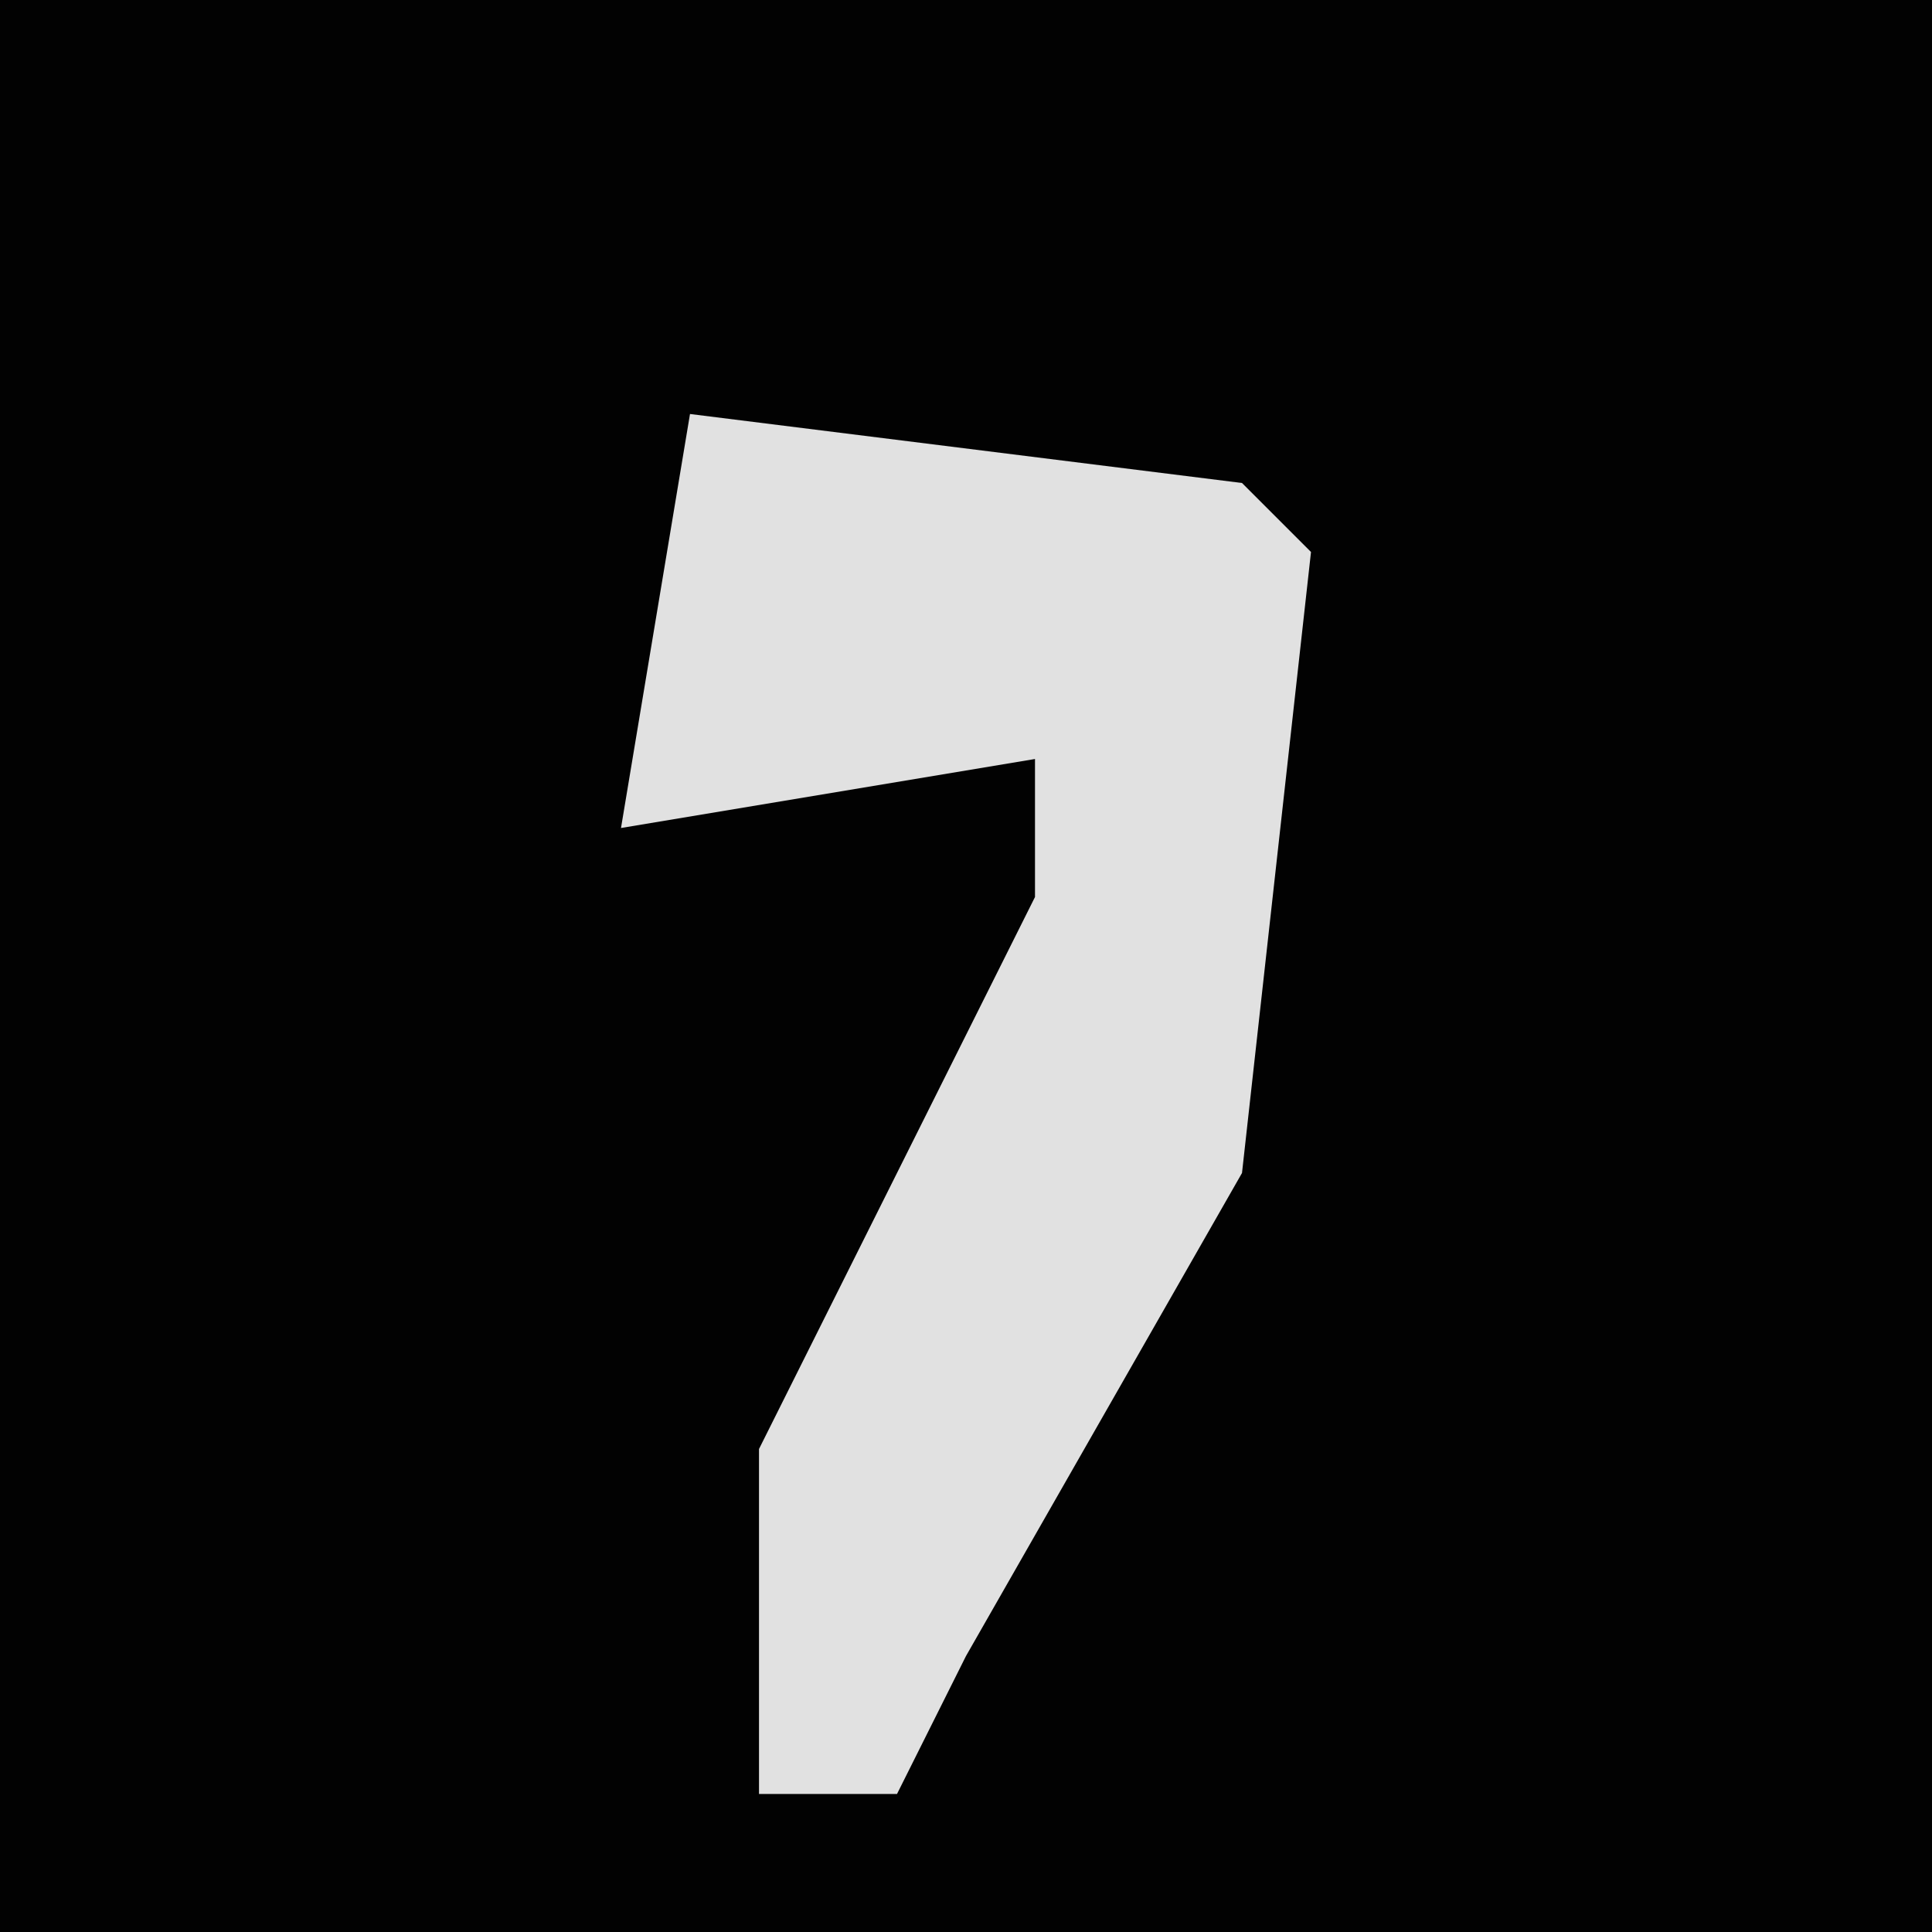 <?xml version="1.0" encoding="UTF-8"?>
<svg version="1.1" xmlns="http://www.w3.org/2000/svg" width="28" height="28">
<path d="M0,0 L28,0 L28,28 L0,28 Z " fill="#020202" transform="translate(0,0)"/>
<path d="M0,0 L8,1 L9,2 L8,11 L4,18 L3,20 L1,20 L1,15 L5,7 L5,5 L-1,6 Z " fill="#E1E1E1" transform="translate(10,6)"/>
</svg>
